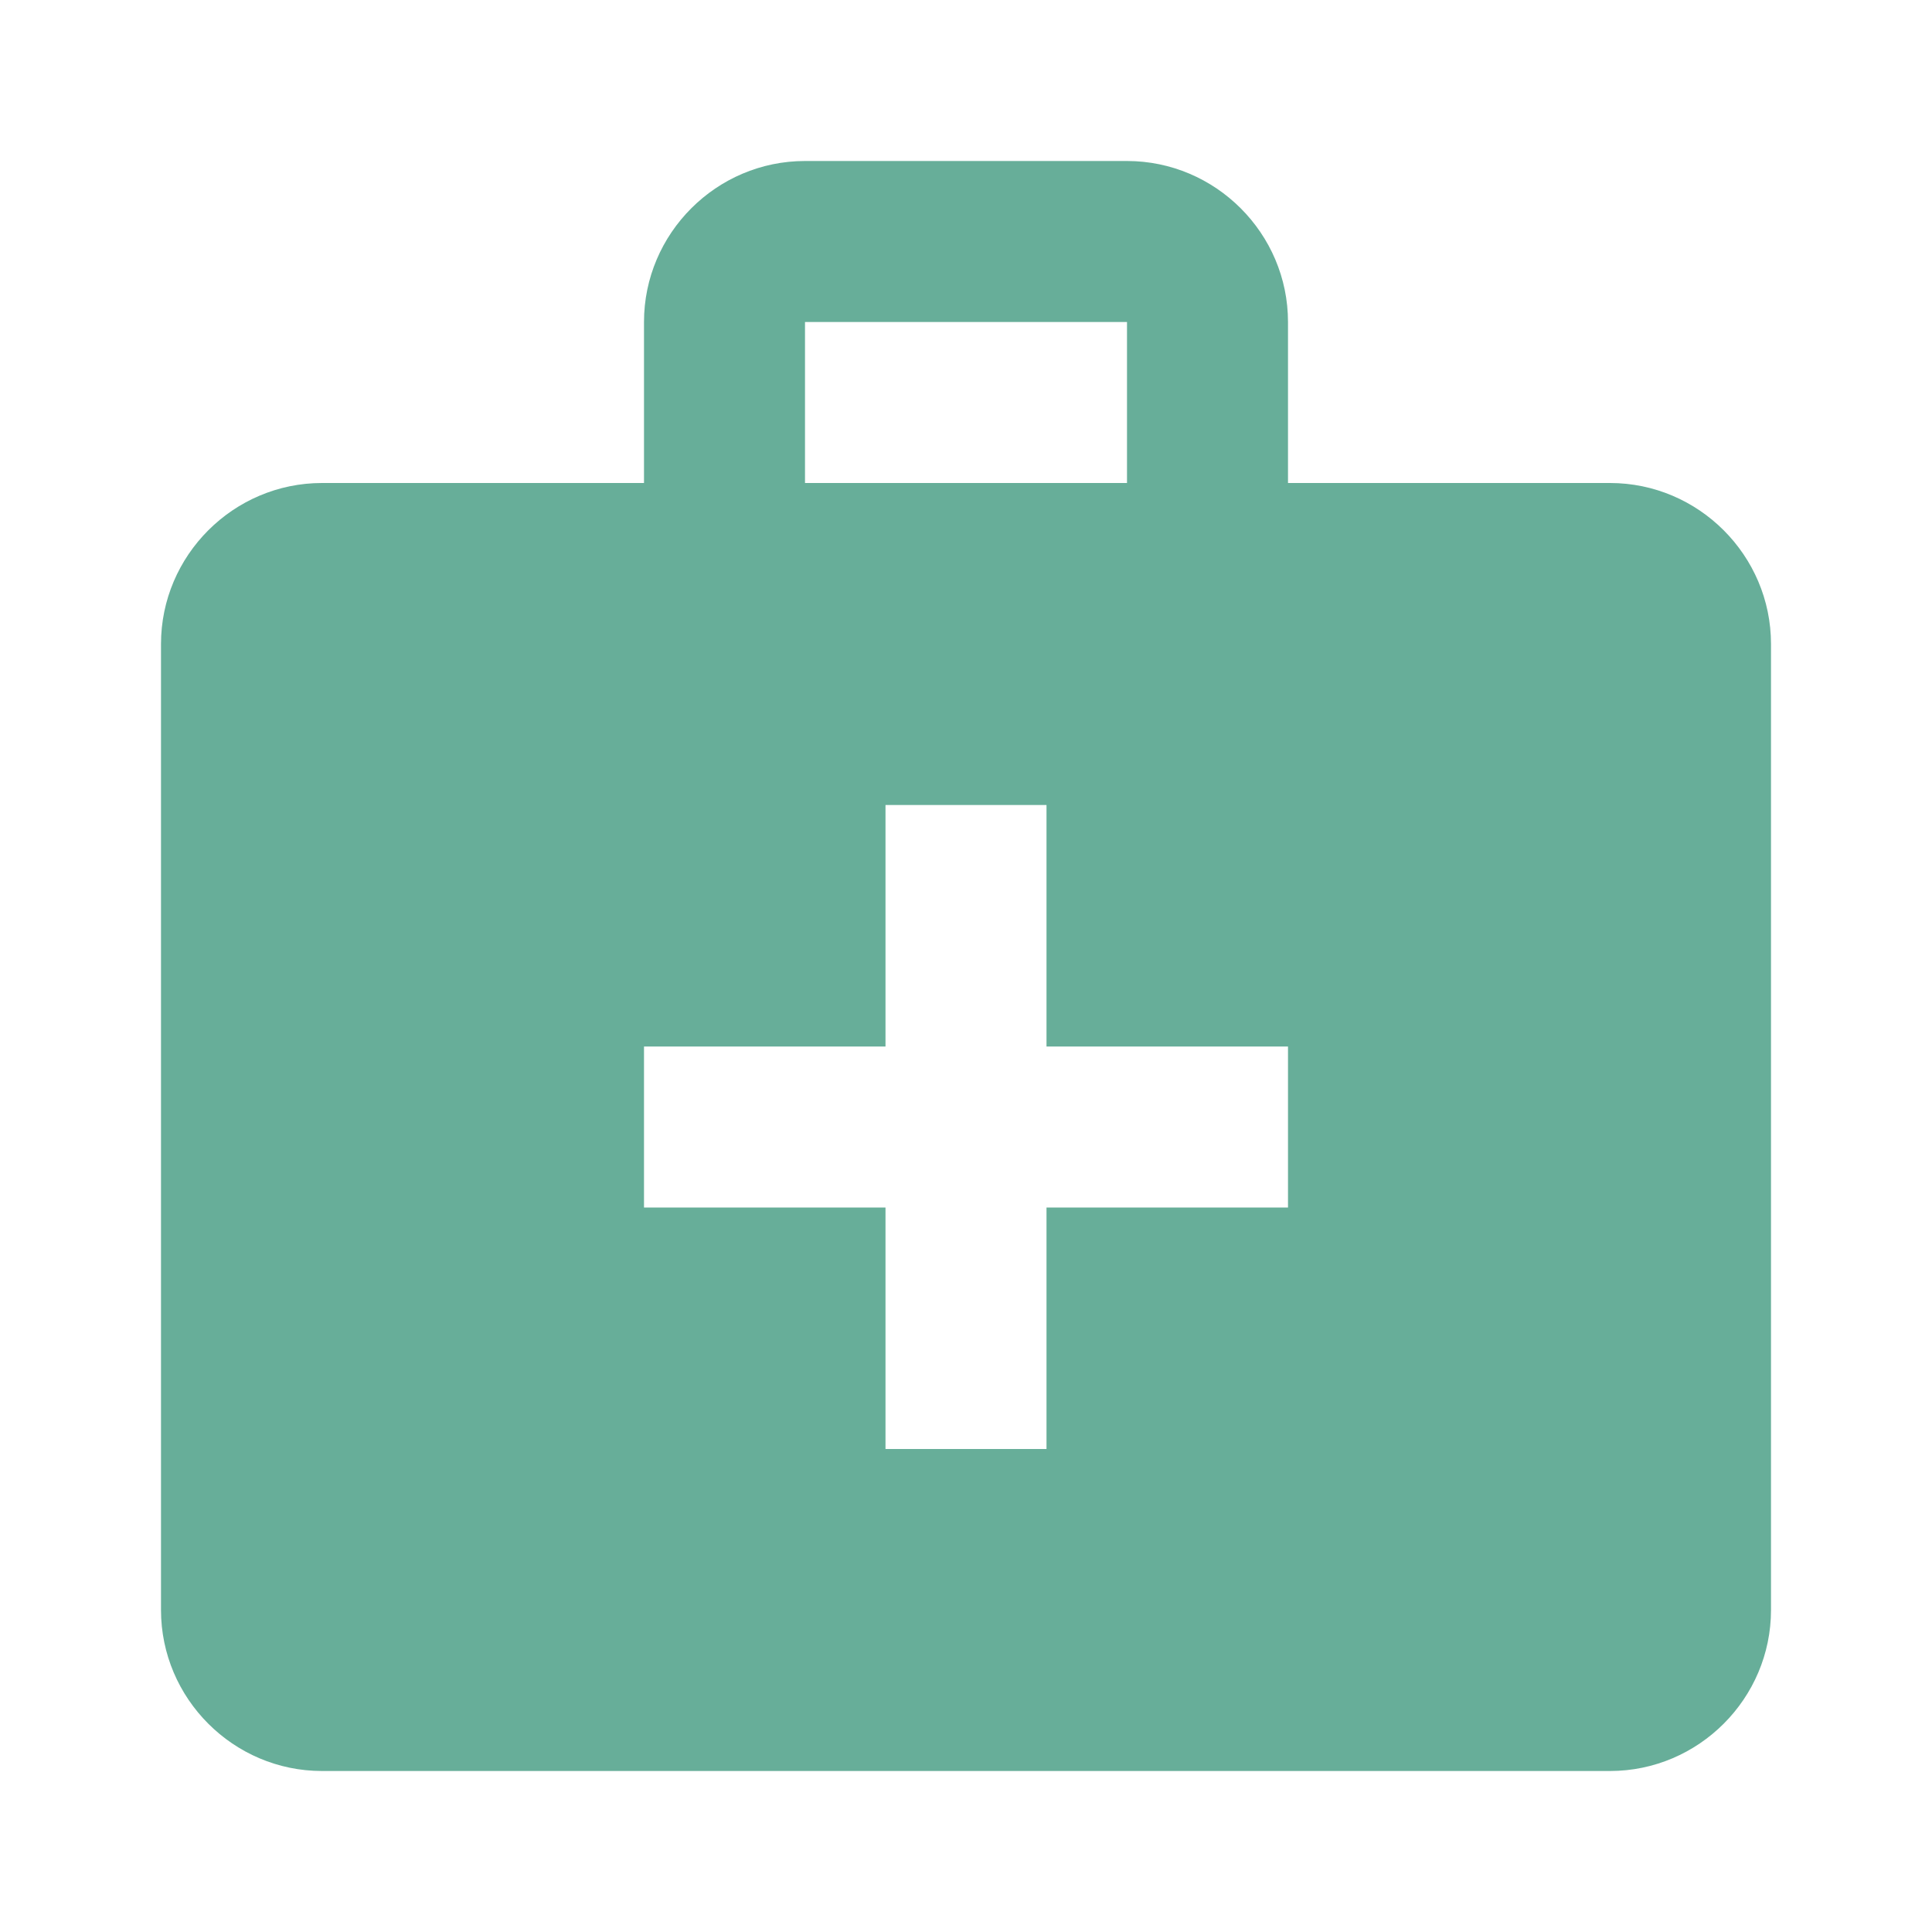 <svg width="36" height="36" viewBox="0 0 36 36" fill="none" xmlns="http://www.w3.org/2000/svg">
<path d="M30 9H24V6C24 4.35 22.65 3 21 3H15C13.35 3 12 4.35 12 6V9H6C4.35 9 3 10.35 3 12V30C3 31.65 4.35 33 6 33H30C31.65 33 33 31.65 33 30V12C33 10.35 31.65 9 30 9ZM15 6H21V9H15V6ZM24 22.5H19.5V27H16.5V22.5H12V19.5H16.5V15H19.5V19.5H24V22.5Z" fill="#67AE99"/>
</svg>
